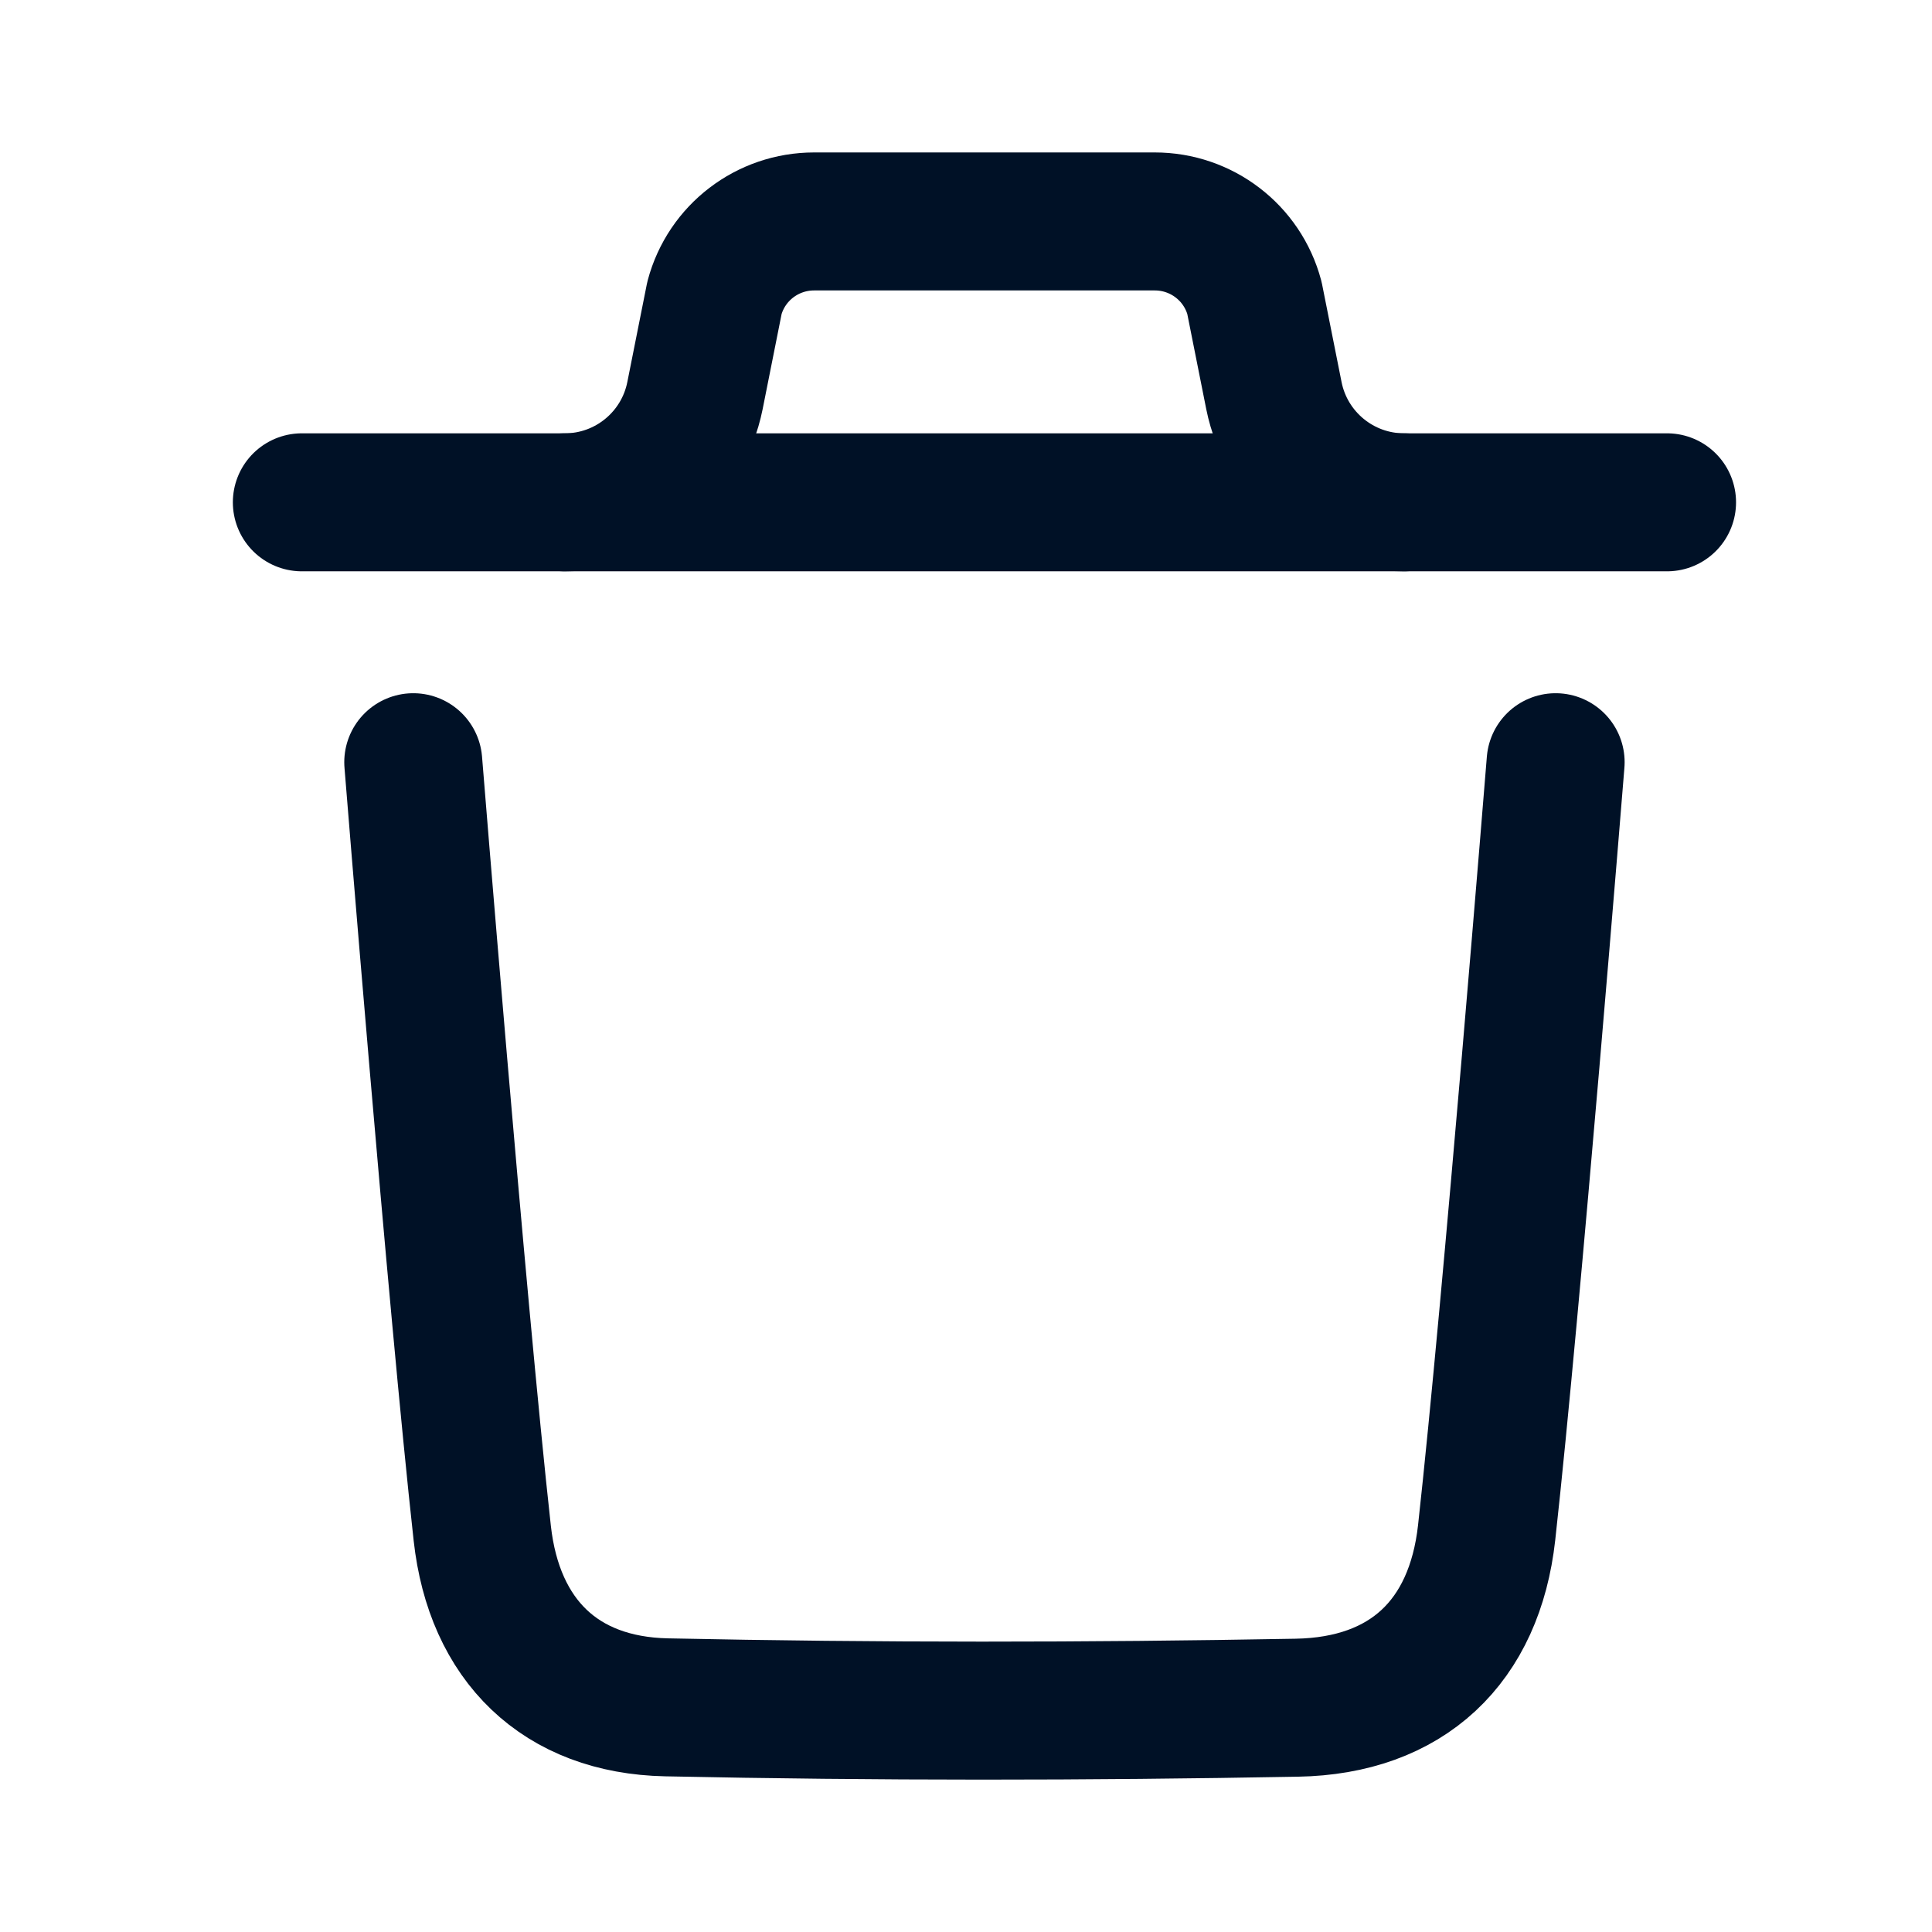 <svg width="21" height="21" viewBox="0 0 21 21" fill="none" xmlns="http://www.w3.org/2000/svg">
    <path d="M16.909 8.285C16.909 8.285 16.434 14.178 16.159 16.66C16.027 17.846 15.295 18.541 14.095 18.562C11.812 18.604 9.527 18.606 7.245 18.558C6.091 18.534 5.371 17.831 5.242 16.666C4.965 14.162 4.492 8.285 4.492 8.285" stroke="#001126" stroke-width="1.5" stroke-linecap="round" stroke-linejoin="round"/>
    <path d="M18.12 5.46H3.281" stroke="#001126" stroke-width="1.5" stroke-linecap="round" stroke-linejoin="round"/>
    <path d="M15.261 5.46C14.574 5.46 13.982 4.974 13.847 4.301L13.635 3.237C13.504 2.746 13.059 2.407 12.552 2.407H8.849C8.342 2.407 7.897 2.746 7.766 3.237L7.554 4.301C7.419 4.974 6.827 5.46 6.14 5.46" stroke="#001126" stroke-width="1.5" stroke-linecap="round" stroke-linejoin="round"/>
</svg>
